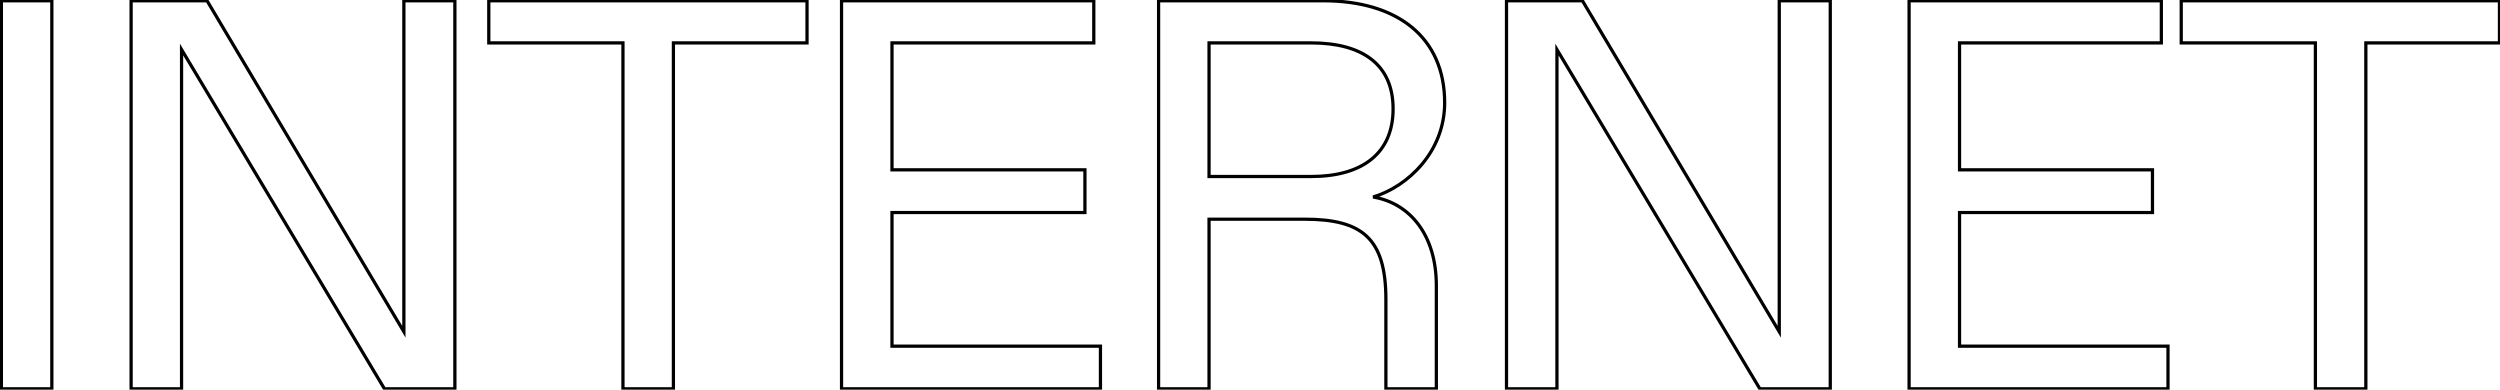 <svg width="1443" height="225" viewBox="0 0 1443 225" fill="none" xmlns="http://www.w3.org/2000/svg">
        <mask id="path-1-outside-1_2075_5167" maskUnits="userSpaceOnUse" x="-1" y="-0.562" width="1445" height="226"
            fill="black">
            <rect fill="white" x="-1" y="-0.562" width="1445" height="226" />
            <path
                d="M0.8 224.438L0.8 0.438H29.92L29.92 224.438H0.8ZM75.675 224.438L75.675 0.438L119.515 0.438L233.115 191.478V163.318L233.115 0.438L262.555 0.438L262.555 224.438H221.915L104.795 28.599V55.798L104.795 224.438H75.675ZM359.57 224.438L359.57 24.759H282.13V0.438L465.81 0.438V24.759L388.69 24.759L388.69 224.438H359.57ZM485.738 224.438V0.438L631.338 0.438V24.759L514.858 24.759V98.038L626.218 98.038V122.678L514.858 122.678V199.798H635.178V224.438L485.738 224.438ZM668.738 224.438V0.438L763.778 0.438C806.658 0.438 833.858 21.558 833.858 59.319C833.858 87.478 812.738 107.638 792.578 113.718C813.698 117.238 829.058 135.478 829.058 164.918V224.438H799.938V172.918C799.938 137.398 786.178 126.518 752.898 126.518H697.858V224.438H668.738ZM756.738 101.878C786.818 101.878 804.098 88.118 804.098 62.839C804.098 37.559 786.818 24.759 756.738 24.759L697.858 24.759V101.878H756.738ZM869.55 224.438V0.438L913.39 0.438L1026.99 191.478V163.318V0.438L1056.43 0.438V224.438H1015.79L898.67 28.599V55.798V224.438H869.55ZM1101.93 224.438V0.438L1247.53 0.438V24.759L1131.05 24.759V98.038H1242.41V122.678H1131.05V199.798L1251.37 199.798V224.438L1101.93 224.438ZM1336.45 224.438V24.759H1259.01V0.438L1442.69 0.438V24.759L1365.57 24.759V224.438H1336.45Z" />
        </mask>
        <path
            d="M0.8 224.438H-0.137V225.375H0.8V224.438ZM0.8 0.438V-0.498H-0.137V0.438H0.8ZM29.92 0.438H30.857V-0.498H29.92V0.438ZM29.92 224.438V225.375H30.857V224.438H29.92ZM1.737 224.438L1.737 0.438H-0.137L-0.137 224.438H1.737ZM0.8 1.375H29.92V-0.498H0.8V1.375ZM28.983 0.438L28.983 224.438H30.857L30.857 0.438H28.983ZM29.92 223.502H0.8V225.375H29.92V223.502ZM75.675 224.438H74.738V225.375H75.675V224.438ZM75.675 0.438V-0.498H74.738V0.438H75.675ZM119.515 0.438L120.32 -0.04L120.048 -0.498H119.515V0.438ZM233.115 191.478L232.31 191.957L234.052 194.887V191.478H233.115ZM233.115 0.438V-0.498H232.178V0.438H233.115ZM262.555 0.438H263.492V-0.498H262.555V0.438ZM262.555 224.438V225.375H263.492V224.438H262.555ZM221.915 224.438L221.111 224.919L221.384 225.375H221.915V224.438ZM104.795 28.599L105.599 28.118L103.858 25.207L103.858 28.599L104.795 28.599ZM104.795 224.438V225.375H105.732V224.438H104.795ZM76.612 224.438L76.612 0.438H74.738L74.738 224.438H76.612ZM75.675 1.375L119.515 1.375V-0.498L75.675 -0.498V1.375ZM118.71 0.917L232.31 191.957L233.92 191L120.32 -0.04L118.71 0.917ZM234.052 191.478V163.318H232.178V191.478H234.052ZM234.052 163.318L234.052 0.438H232.178L232.178 163.318H234.052ZM233.115 1.375L262.555 1.375V-0.498L233.115 -0.498V1.375ZM261.618 0.438L261.618 224.438H263.492L263.492 0.438H261.618ZM262.555 223.502H221.915V225.375H262.555V223.502ZM222.719 223.958L105.599 28.118L103.991 29.079L221.111 224.919L222.719 223.958ZM103.858 28.599V55.798L105.732 55.798V28.599L103.858 28.599ZM103.858 55.798L103.858 224.438H105.732L105.732 55.798L103.858 55.798ZM104.795 223.502H75.675V225.375H104.795V223.502ZM359.57 224.438H358.633V225.375H359.57V224.438ZM359.57 24.759H360.507V23.822H359.57V24.759ZM282.13 24.759L281.193 24.759V25.695L282.13 25.695V24.759ZM282.13 0.438V-0.498H281.193V0.438H282.13ZM465.81 0.438H466.747V-0.498H465.81V0.438ZM465.81 24.759V25.695H466.747V24.759H465.81ZM388.69 24.759V23.822H387.753V24.759H388.69ZM388.69 224.438V225.375H389.627V224.438H388.69ZM360.507 224.438L360.507 24.759H358.633L358.633 224.438H360.507ZM359.57 23.822H282.13V25.695H359.57V23.822ZM283.067 24.759V0.438H281.193V24.759L283.067 24.759ZM282.13 1.375L465.81 1.375V-0.498L282.13 -0.498V1.375ZM464.873 0.438V24.759H466.747V0.438H464.873ZM465.81 23.822L388.69 23.822V25.695L465.81 25.695V23.822ZM387.753 24.759L387.753 224.438H389.627L389.627 24.759H387.753ZM388.69 223.502H359.57V225.375H388.69V223.502ZM485.737 224.438H484.801V225.375H485.737V224.438ZM485.737 0.438V-0.498H484.801V0.438H485.737ZM631.338 0.438H632.274V-0.498H631.338V0.438ZM631.338 24.759V25.695H632.274V24.759H631.338ZM514.857 24.759V23.822H513.921V24.759H514.857ZM514.857 98.038H513.921V98.975H514.857V98.038ZM626.218 98.038H627.154V97.102H626.218V98.038ZM626.218 122.678V123.615H627.154V122.678H626.218ZM514.857 122.678V121.742H513.921V122.678H514.857ZM514.857 199.798H513.921V200.735H514.857V199.798ZM635.177 199.798H636.114V198.862H635.177V199.798ZM635.177 224.438V225.375H636.114V224.438H635.177ZM486.674 224.438V0.438H484.801V224.438H486.674ZM485.737 1.375L631.338 1.375V-0.498L485.737 -0.498V1.375ZM630.401 0.438V24.759H632.274V0.438H630.401ZM631.338 23.822L514.857 23.822V25.695L631.338 25.695V23.822ZM513.921 24.759V98.038H515.794V24.759H513.921ZM514.857 98.975L626.218 98.975V97.102L514.857 97.102V98.975ZM625.281 98.038V122.678H627.154V98.038H625.281ZM626.218 121.742L514.857 121.742V123.615L626.218 123.615V121.742ZM513.921 122.678V199.798H515.794V122.678H513.921ZM514.857 200.735H635.177V198.862H514.857V200.735ZM634.241 199.798V224.438H636.114V199.798H634.241ZM635.177 223.502L485.737 223.502V225.375L635.177 225.375V223.502ZM668.737 224.438H667.801V225.375H668.737V224.438ZM668.737 0.438V-0.498H667.801V0.438H668.737ZM792.578 113.718L792.307 112.822L792.424 114.643L792.578 113.718ZM829.057 224.438V225.375H829.994V224.438H829.057ZM799.938 224.438H799.001V225.375H799.938V224.438ZM697.857 126.518V125.582H696.921V126.518H697.857ZM697.857 224.438V225.375H698.794V224.438H697.857ZM697.857 24.759V23.822H696.921V24.759H697.857ZM697.857 101.878H696.921V102.815H697.857V101.878ZM669.674 224.438V0.438H667.801V224.438H669.674ZM668.737 1.375L763.778 1.375V-0.498L668.737 -0.498V1.375ZM763.778 1.375C785.076 1.375 802.36 6.621 814.302 16.442C826.22 26.242 832.921 40.683 832.921 59.319H834.794C834.794 40.194 827.895 25.195 815.492 14.995C803.115 4.816 785.359 -0.498 763.778 -0.498V1.375ZM832.921 59.319C832.921 86.979 812.161 106.834 792.307 112.822L792.848 114.615C813.314 108.443 834.794 87.978 834.794 59.319H832.921ZM792.424 114.643C812.996 118.071 828.121 135.832 828.121 164.918H829.994C829.994 135.125 814.399 116.406 792.732 112.794L792.424 114.643ZM828.121 164.918V224.438H829.994V164.918H828.121ZM829.057 223.502H799.938V225.375H829.057V223.502ZM800.874 224.438V172.918H799.001V224.438H800.874ZM800.874 172.918C800.874 155.078 797.426 143.147 789.54 135.717C781.667 128.299 769.591 125.582 752.898 125.582V127.455C769.484 127.455 780.928 130.178 788.255 137.08C795.569 143.97 799.001 155.239 799.001 172.918H800.874ZM752.898 125.582H697.857V127.455H752.898V125.582ZM696.921 126.518V224.438H698.794V126.518H696.921ZM697.857 223.502H668.737V225.375H697.857V223.502ZM756.737 102.815C771.904 102.815 783.985 99.348 792.29 92.564C800.625 85.756 805.034 75.709 805.034 62.839H803.161C803.161 75.248 798.93 84.721 791.105 91.113C783.25 97.529 771.651 100.942 756.737 100.942V102.815ZM805.034 62.839C805.034 49.966 800.622 40.151 792.277 33.582C783.969 27.043 771.89 23.822 756.737 23.822V25.695C771.665 25.695 783.266 28.874 791.118 35.055C798.933 41.206 803.161 50.431 803.161 62.839H805.034ZM756.737 23.822L697.857 23.822V25.695L756.737 25.695V23.822ZM696.921 24.759V101.878H698.794V24.759H696.921ZM697.857 102.815H756.737V100.942H697.857V102.815ZM869.55 224.438H868.613V225.375H869.55V224.438ZM869.55 0.438V-0.498H868.613V0.438H869.55ZM913.39 0.438L914.195 -0.04L913.923 -0.498H913.39V0.438ZM1026.99 191.478L1026.18 191.957L1027.93 194.887V191.478H1026.99ZM1026.99 0.438V-0.498H1026.05V0.438H1026.99ZM1056.43 0.438H1057.37V-0.498H1056.43V0.438ZM1056.43 224.438V225.375H1057.37V224.438H1056.43ZM1015.79 224.438L1014.99 224.919L1015.26 225.375H1015.79V224.438ZM898.67 28.599L899.474 28.118L897.733 25.207V28.599H898.67ZM898.67 224.438V225.375H899.607V224.438H898.67ZM870.487 224.438V0.438H868.613V224.438H870.487ZM869.55 1.375L913.39 1.375V-0.498L869.55 -0.498V1.375ZM912.585 0.917L1026.18 191.957L1027.8 191L914.195 -0.04L912.585 0.917ZM1027.93 191.478V163.318H1026.05V191.478H1027.93ZM1027.93 163.318V0.438H1026.05V163.318H1027.93ZM1026.99 1.375L1056.43 1.375V-0.498L1026.99 -0.498V1.375ZM1055.49 0.438V224.438H1057.37V0.438H1055.49ZM1056.43 223.502H1015.79V225.375H1056.43V223.502ZM1016.59 223.958L899.474 28.118L897.866 29.079L1014.99 224.919L1016.59 223.958ZM897.733 28.599V55.798H899.607V28.599H897.733ZM897.733 55.798V224.438H899.607V55.798H897.733ZM898.67 223.502H869.55V225.375H898.67V223.502ZM1101.93 224.438H1100.99V225.375H1101.93V224.438ZM1101.93 0.438V-0.498H1100.99V0.438H1101.93ZM1247.53 0.438H1248.46V-0.498H1247.53V0.438ZM1247.53 24.759V25.695H1248.46V24.759H1247.53ZM1131.05 24.759V23.822H1130.11V24.759H1131.05ZM1131.05 98.038H1130.11V98.975H1131.05V98.038ZM1242.41 98.038H1243.34V97.102H1242.41V98.038ZM1242.41 122.678V123.615H1243.34V122.678H1242.41ZM1131.05 122.678V121.742H1130.11V122.678H1131.05ZM1131.05 199.798H1130.11V200.735H1131.05V199.798ZM1251.36 199.798H1252.3V198.862H1251.36V199.798ZM1251.36 224.438V225.375H1252.3V224.438H1251.36ZM1102.86 224.438V0.438H1100.99V224.438H1102.86ZM1101.93 1.375L1247.53 1.375V-0.498L1101.93 -0.498V1.375ZM1246.59 0.438V24.759H1248.46V0.438H1246.59ZM1247.53 23.822L1131.05 23.822V25.695L1247.53 25.695V23.822ZM1130.11 24.759V98.038H1131.98V24.759H1130.11ZM1131.05 98.975H1242.41V97.102H1131.05V98.975ZM1241.47 98.038V122.678H1243.34V98.038H1241.47ZM1242.41 121.742H1131.05V123.615H1242.41V121.742ZM1130.11 122.678V199.798H1131.98V122.678H1130.11ZM1131.05 200.735L1251.36 200.735V198.862L1131.05 198.862V200.735ZM1250.43 199.798V224.438H1252.3V199.798H1250.43ZM1251.36 223.502L1101.93 223.502V225.375L1251.36 225.375V223.502ZM1336.44 224.438H1335.51V225.375H1336.44V224.438ZM1336.44 24.759H1337.38V23.822H1336.44V24.759ZM1259.01 24.759H1258.07V25.695H1259.01V24.759ZM1259.01 0.438V-0.498H1258.07V0.438H1259.01ZM1442.69 0.438H1443.62V-0.498H1442.69V0.438ZM1442.69 24.759V25.695H1443.62V24.759H1442.69ZM1365.56 24.759V23.822H1364.63V24.759H1365.56ZM1365.56 224.438V225.375H1366.5V224.438H1365.56ZM1337.38 224.438V24.759H1335.51V224.438H1337.38ZM1336.44 23.822H1259.01V25.695H1336.44V23.822ZM1259.94 24.759V0.438H1258.07V24.759H1259.94ZM1259.01 1.375L1442.69 1.375V-0.498L1259.01 -0.498V1.375ZM1441.75 0.438V24.759H1443.62V0.438H1441.75ZM1442.69 23.822L1365.56 23.822V25.695L1442.69 25.695V23.822ZM1364.63 24.759V224.438H1366.5V24.759H1364.63ZM1365.56 223.502H1336.44V225.375H1365.56V223.502Z"
            fill="black" mask="url(#path-1-outside-1_2075_5167)" />
    </svg>